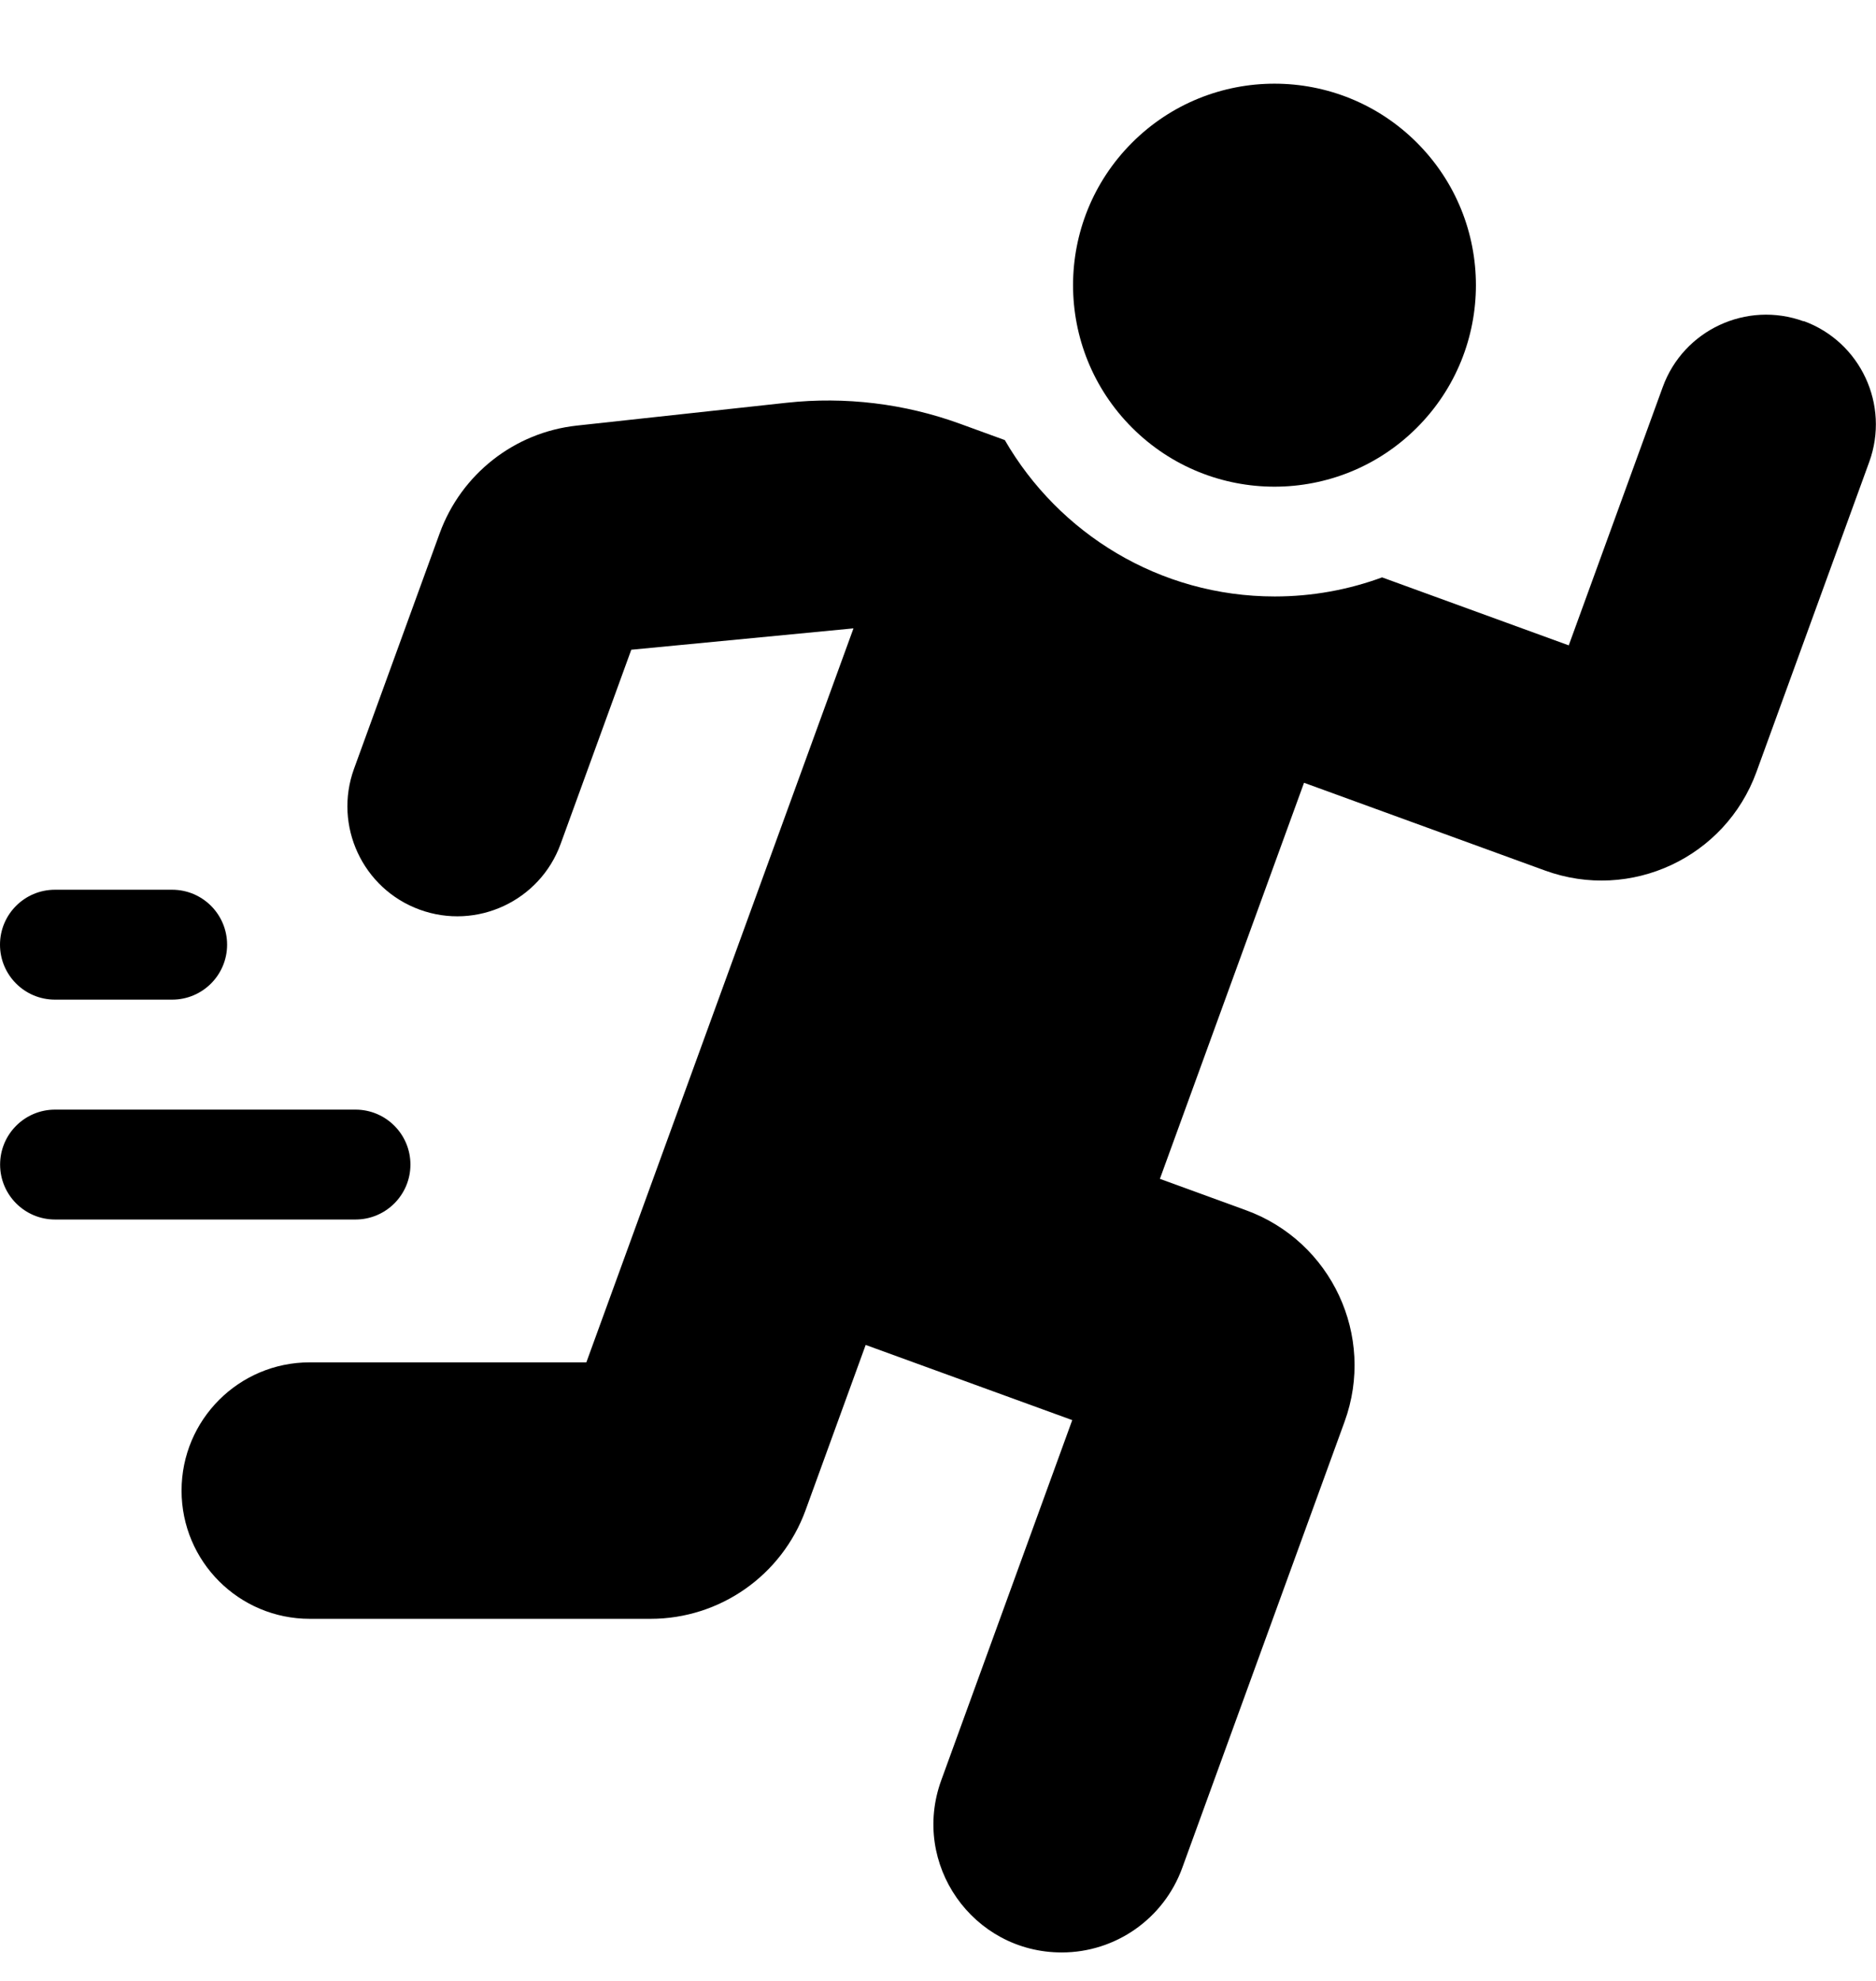 <svg height="19" viewBox="0 0 18 19" width="18" xmlns="http://www.w3.org/2000/svg"><g><path d="m3.938 11.17c0-.291-.236-.527-.527-.527h-2.883c-.291 0-.527.236-.527.527s.236.527.527.527h2.883c.291 0 .527-.236.527-.527z"/><path d="m.527 9.588h1.125c.291 0 .527-.236.527-.527 0-.291-.236-.527-.527-.527h-1.125c-.291 0-.527.236-.527.527 0 .291.236.527.527.527z"/><circle cx="12.23" cy="2.734" r="1.933" transform="matrix(.707 -.707 .707 .707 1.649 9.449)"/><path d="m17.306 3.082c-.547-.199-1.153.083-1.352.63l-.902 2.478-1.791-.652c-.321.118-.668.183-1.03.183-1.106 0-2.073-.605-2.59-1.5l-.431-.157c-.531-.193-1.1-.262-1.662-.201l-2.013.219c-.599.065-1.109.465-1.316 1.032l-.822 2.259c-.199.547.083 1.153.63 1.352.547.199 1.153-.083 1.352-.63l.678-1.863 2.132-.205-2.563 7.04h-2.654c-.68 0-1.23.551-1.23 1.23v0c0 .68.551 1.23 1.23 1.23h3.27c.665 0 1.259-.416 1.487-1.041l.577-1.586 1.982.721-1.257 3.455c-.292.803.302 1.651 1.156 1.651.517 0 .979-.324 1.156-.81l1.558-4.281c.299-.821-.125-1.729-.946-2.028l-.826-.301 1.383-3.799 2.313.842c.821.299 1.729-.124 2.028-.946l1.082-2.973c.199-.547-.083-1.153-.63-1.352z"/></g></svg>